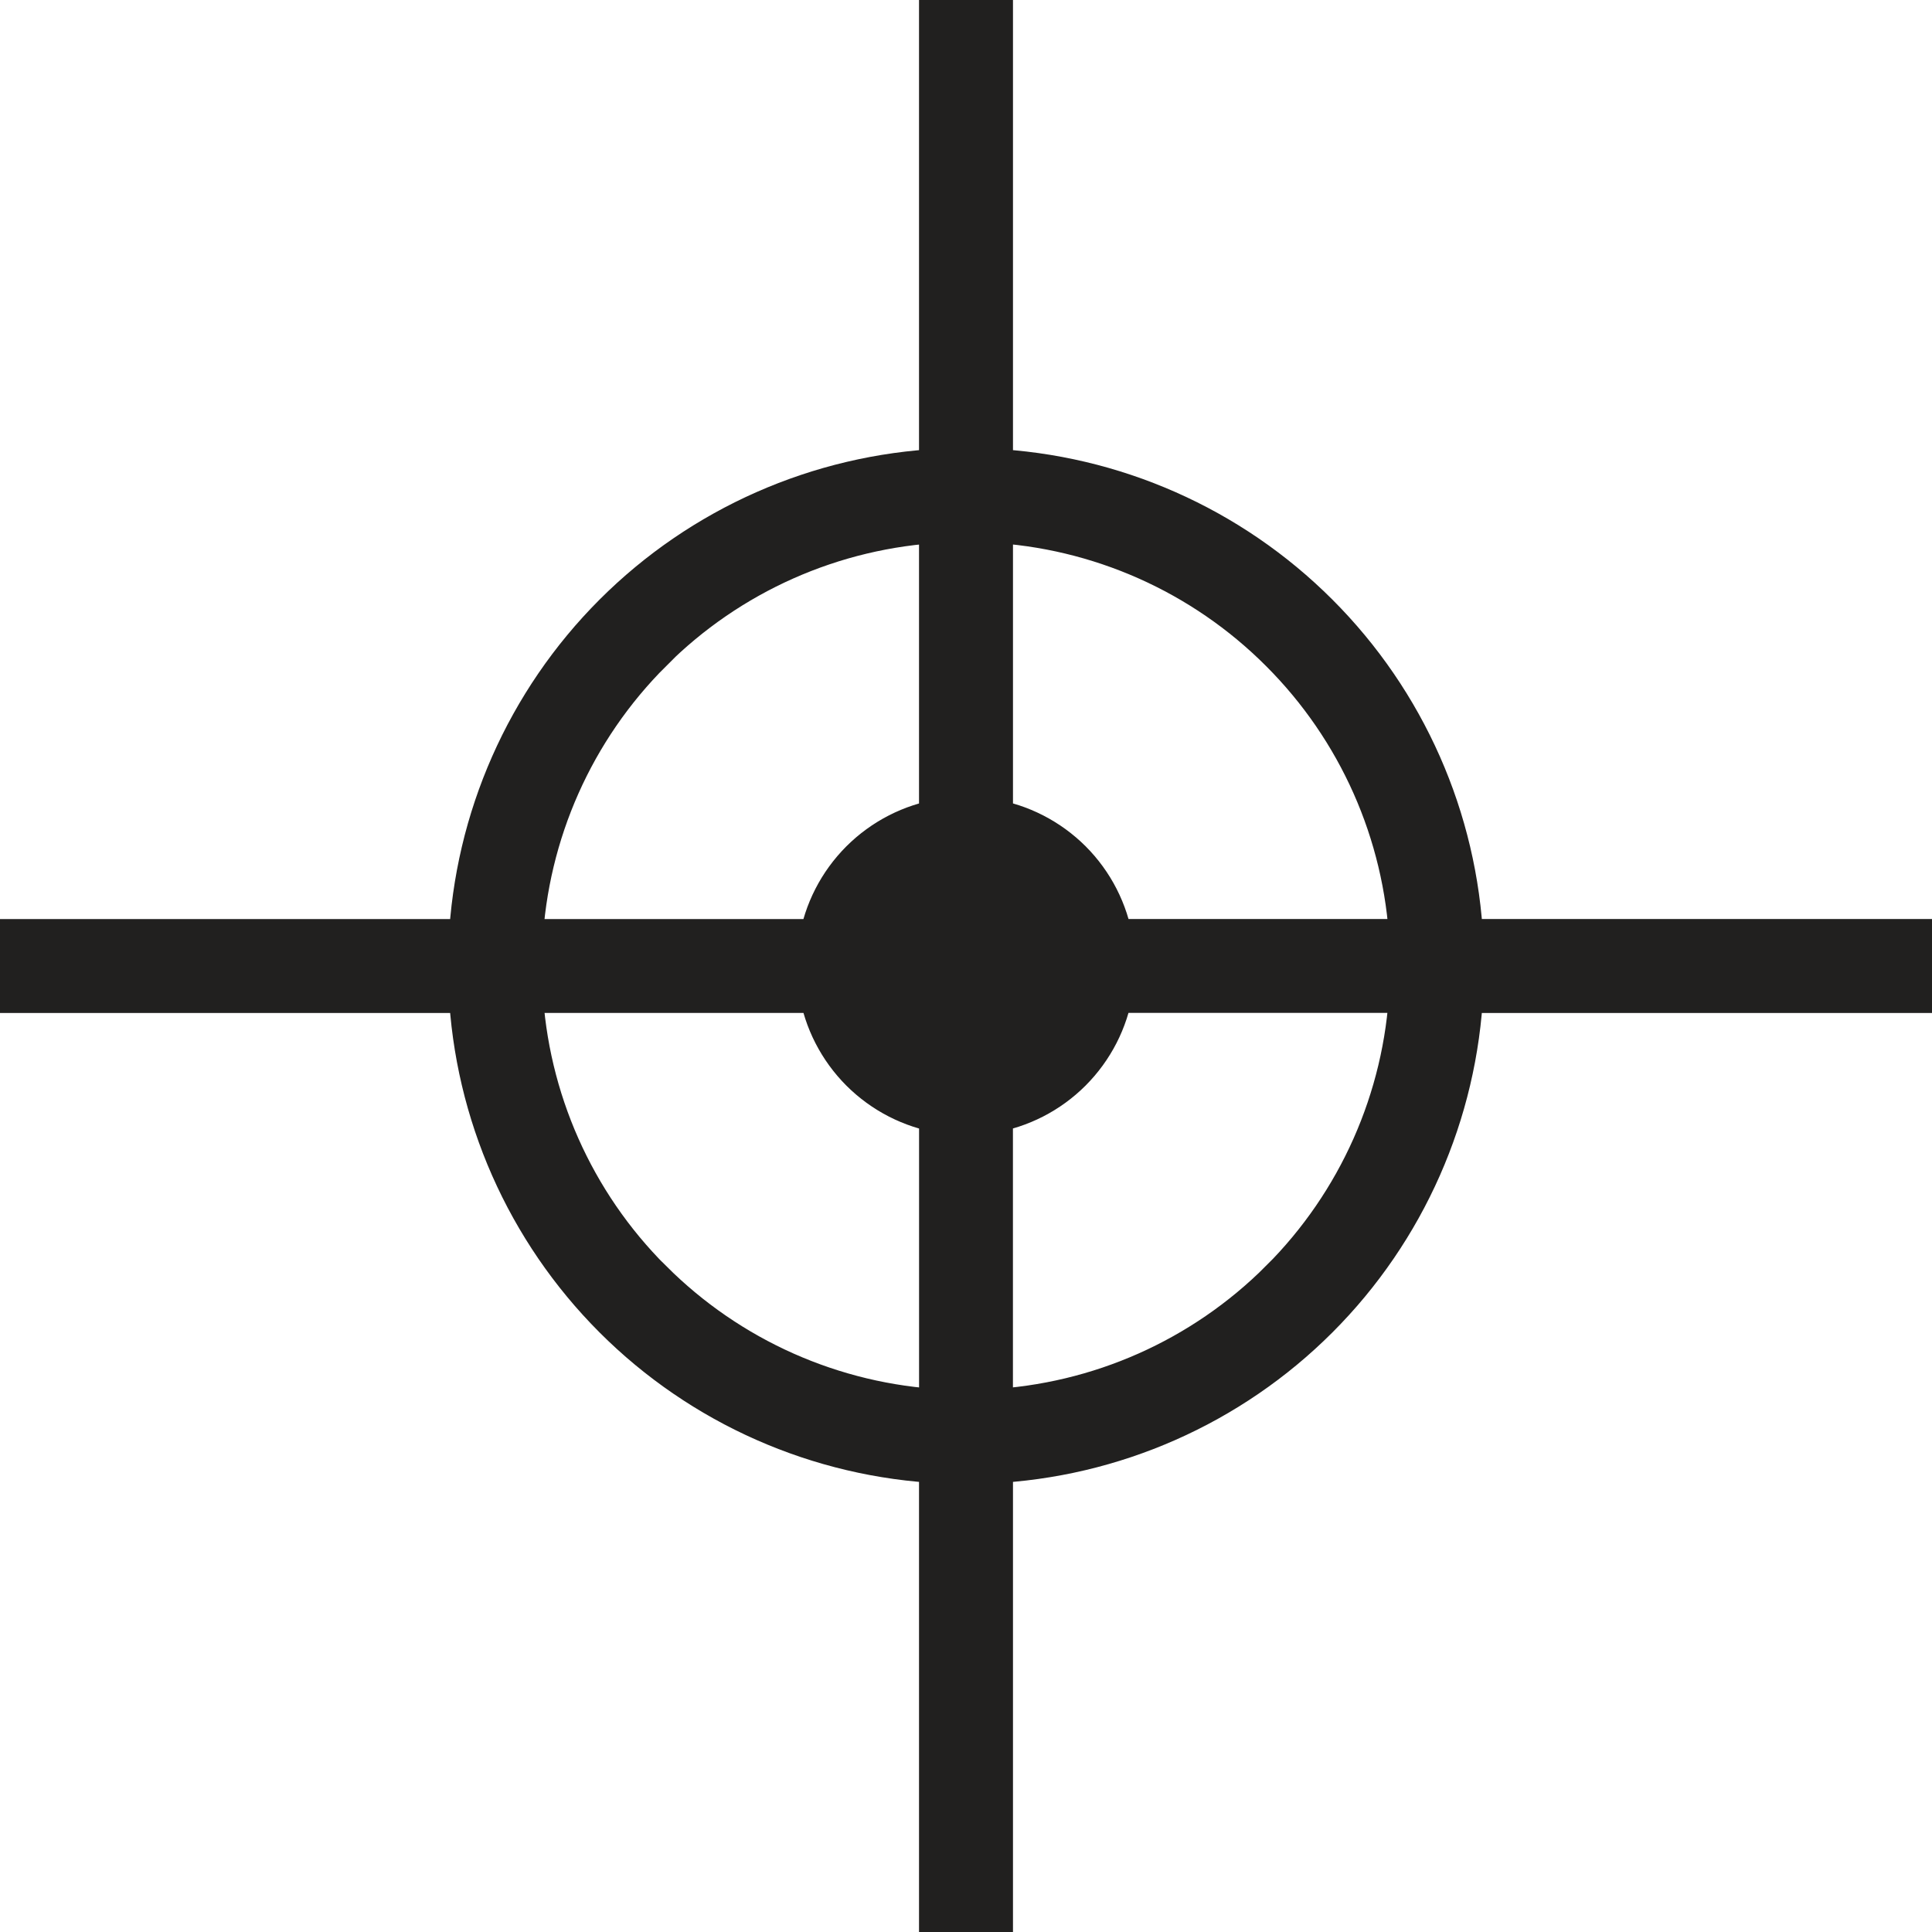 <svg width="41" height="41" viewBox="0 0 41 41" fill="none" xmlns="http://www.w3.org/2000/svg">
<path d="M40.5 20.003H30.98C30.86 17.394 29.769 14.924 27.922 13.078C26.076 11.231 23.606 10.14 20.997 10.02V0.5H20.003V10.02C17.394 10.141 14.924 11.231 13.077 13.078C11.231 14.925 10.14 17.395 10.02 20.004H0.5V20.997H10.02C10.14 23.606 11.231 26.076 13.077 27.923C14.924 29.77 17.394 30.86 20.003 30.981V40.501H20.997V30.981C23.606 30.86 26.076 29.77 27.922 27.923C29.769 26.076 30.859 23.606 30.98 20.997H40.5V20.003ZM27.22 13.78C28.882 15.44 29.867 17.657 29.985 20.003H23.55C23.446 19.363 23.144 18.773 22.686 18.314C22.227 17.856 21.637 17.553 20.997 17.449V11.014C23.343 11.132 25.561 12.118 27.22 13.78ZM13.78 13.78C15.439 12.118 17.657 11.133 20.003 11.015V17.45C19.363 17.554 18.773 17.857 18.314 18.315C17.856 18.774 17.553 19.364 17.449 20.004H11.014C11.133 17.657 12.12 15.439 13.784 13.78H13.78ZM13.78 27.219C12.118 25.56 11.133 23.342 11.015 20.996H17.45C17.554 21.636 17.857 22.226 18.315 22.685C18.774 23.143 19.364 23.446 20.004 23.55V29.985C17.66 29.867 15.443 28.881 13.784 27.22L13.78 27.219ZM27.219 27.219C25.559 28.881 23.342 29.866 20.996 29.984V23.549C21.636 23.445 22.226 23.142 22.684 22.684C23.142 22.225 23.445 21.635 23.549 20.995H29.984C29.867 23.341 28.881 25.56 27.219 27.22V27.219Z" fill="#21201F" stroke="#21201F"/>
</svg>
